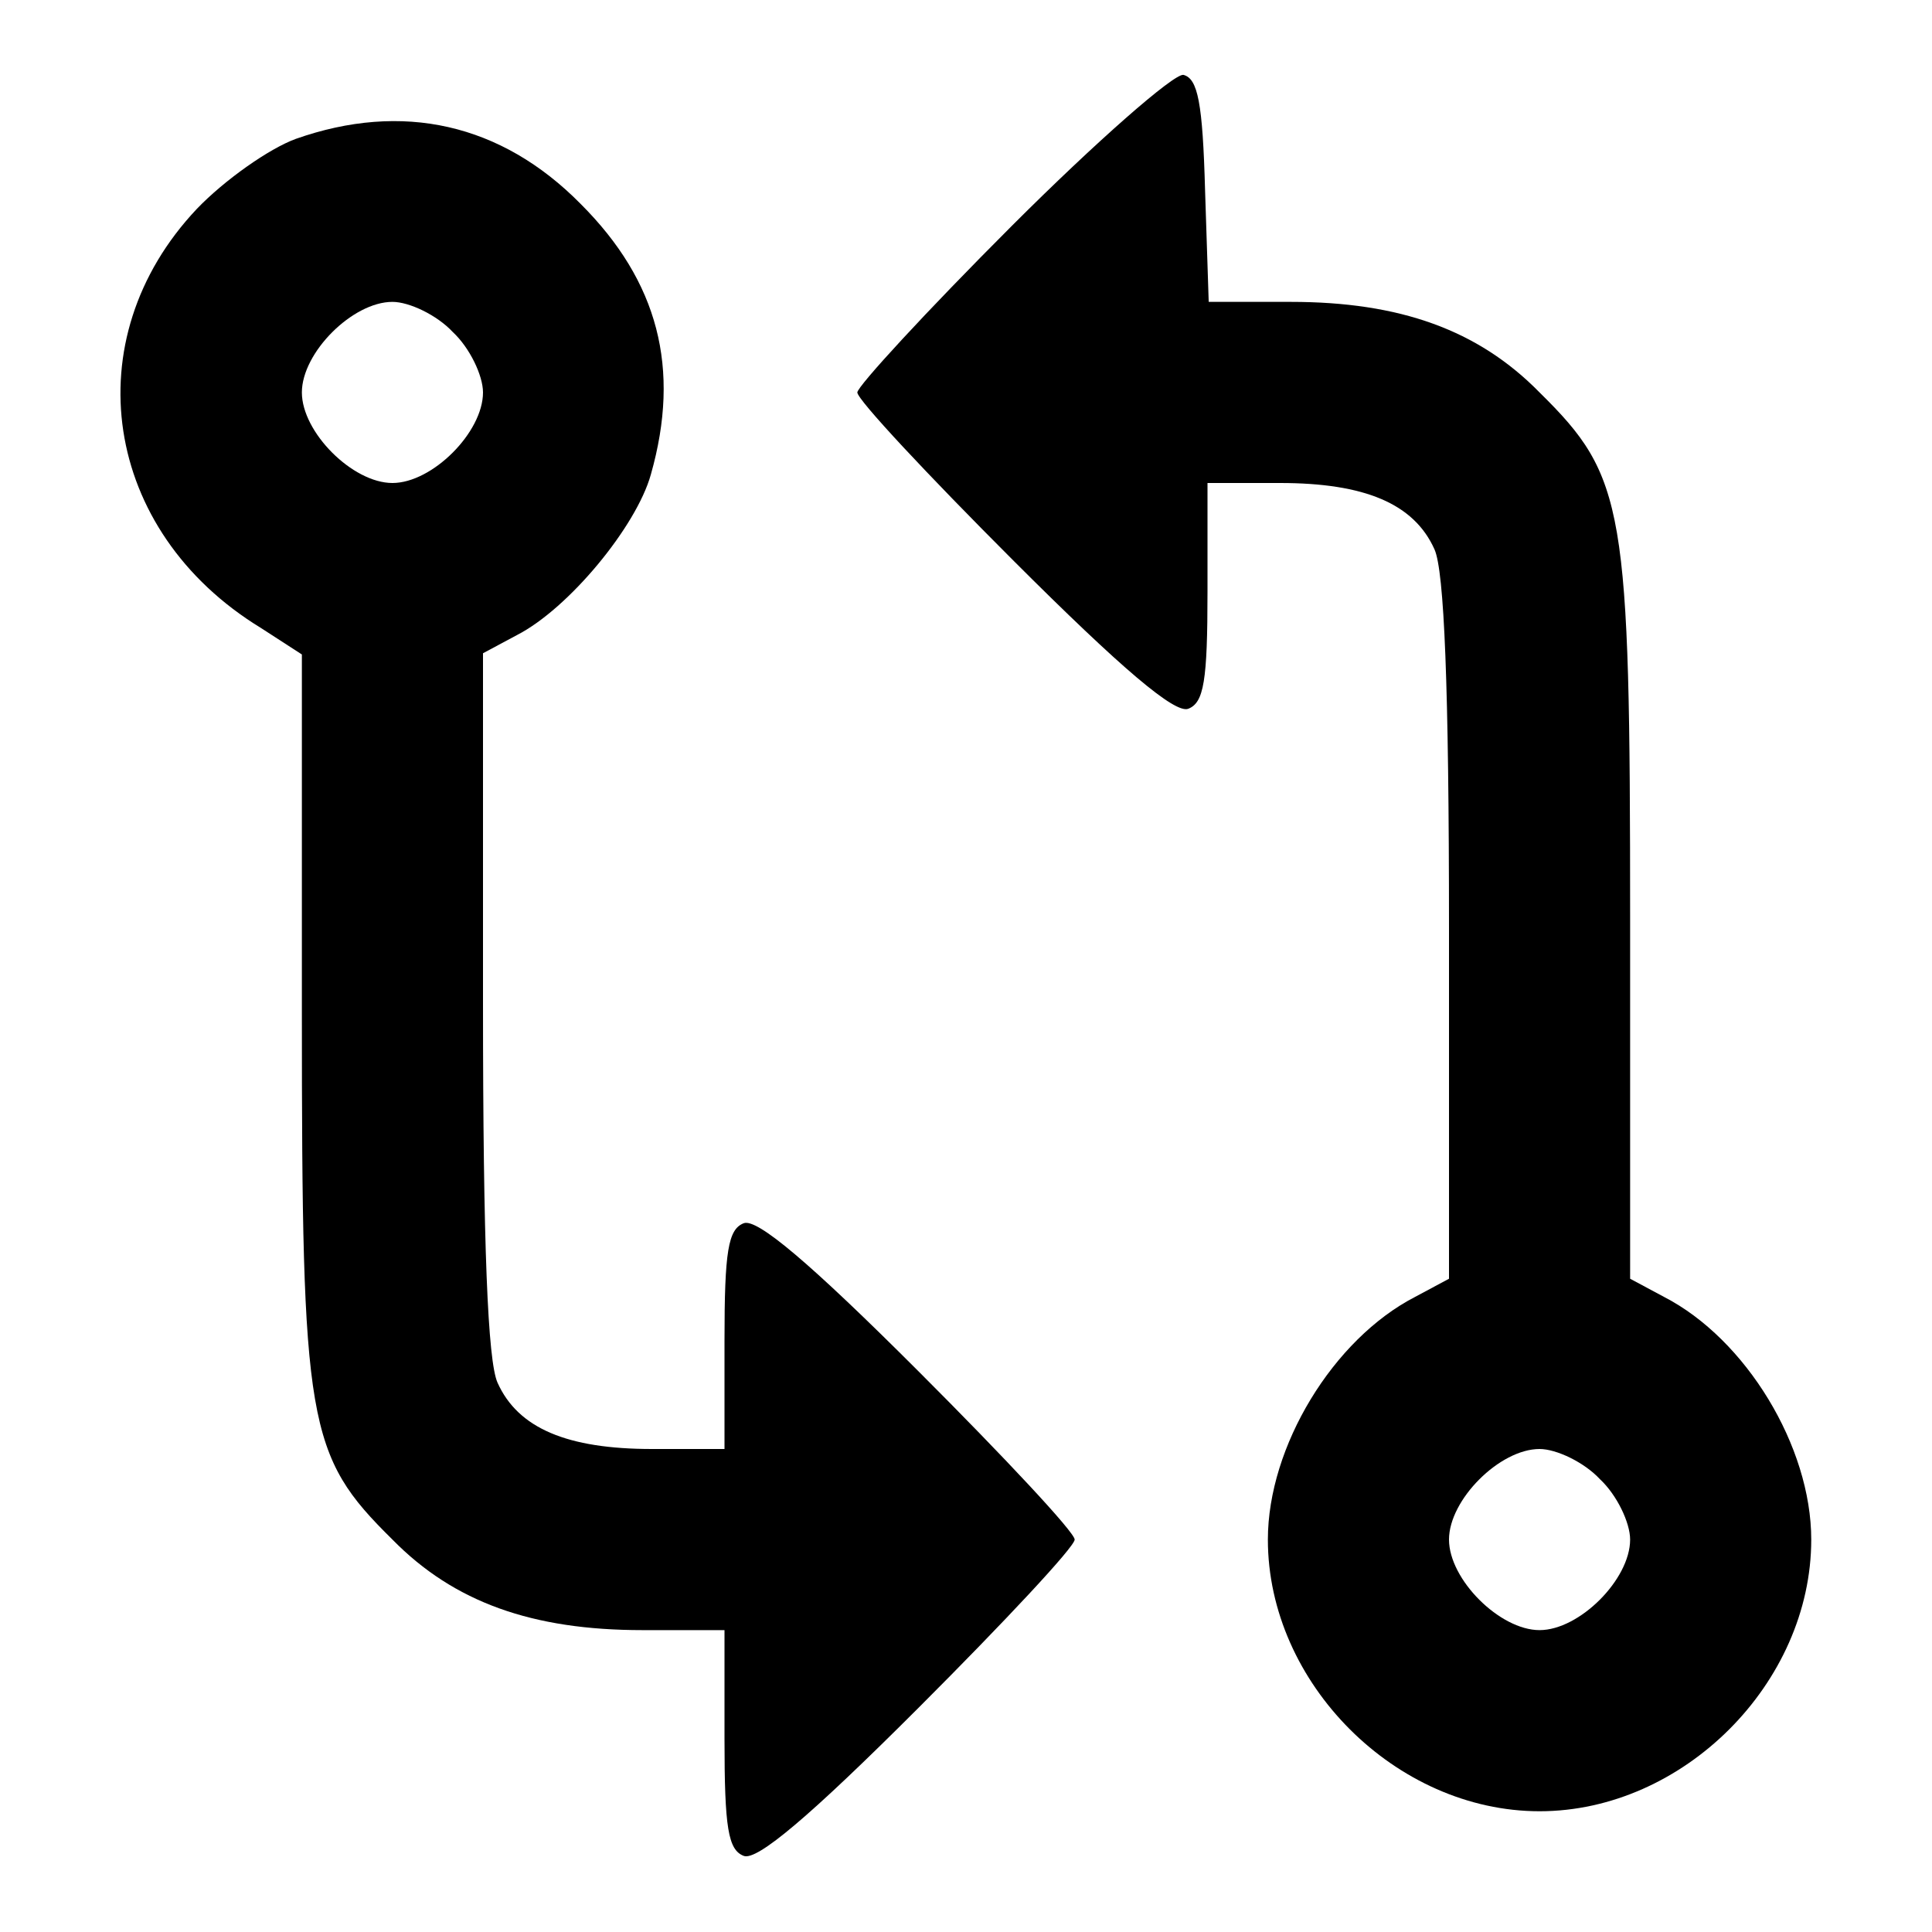 <svg xmlns="http://www.w3.org/2000/svg" width="213.333" height="213.333" preserveAspectRatio="xMidYMid meet" version="1.0" viewBox="0 0 160 160"><g fill="#000" stroke="none"><path d="M838 1413 c-71 -71 -128 -133 -128 -138 0 -6 58 -68 129 -139 91 -91 134 -127 145 -123 13 5 16 23 16 97 l0 90 60 0 c70 0 111 -17 128 -55 8 -18 12 -112 12 -315 l0 -289 -28 -15 c-68 -35 -122 -124 -122 -201 0 -119 106 -225 225 -225 119 0 225 106 225 225 0 77 -54 166 -122 201 l-28 15 0 297 c0 342 -4 367 -75 437 -51 52 -116 75 -206 75 l-68 0 -3 92 c-2 73 -6 93 -18 96 -8 1 -72 -55 -142 -125z m487 -1038 c14 -13 25 -36 25 -50 0 -33 -42 -75 -75 -75 -33 0 -75 42 -75 75 0 33 42 75 75 75 14 0 37 -11 50 -25z" transform="translate(0,160) scale(0.1,-0.1)"/><path d="M245 1485 c-22 -8 -59 -34 -82 -58 -102 -108 -78 -267 53 -347 l34 -22 0 -297 c0 -341 4 -366 75 -436 51 -52 116 -75 207 -75 l68 0 0 -90 c0 -74 3 -92 16 -97 11 -4 54 32 145 123 71 71 129 133 129 139 0 6 -58 68 -129 139 -91 91 -134 127 -145 123 -13 -5 -16 -23 -16 -97 l0 -90 -60 0 c-70 0 -111 17 -128 55 -8 18 -12 112 -12 315 l0 289 28 15 c43 22 99 90 111 133 25 88 6 160 -58 224 -66 67 -148 85 -236 54z m130 -160 c14 -13 25 -36 25 -50 0 -33 -42 -75 -75 -75 -33 0 -75 42 -75 75 0 33 42 75 75 75 14 0 37 -11 50 -25z" transform="translate(0,160) scale(0.1,-0.1)"/></g></svg>